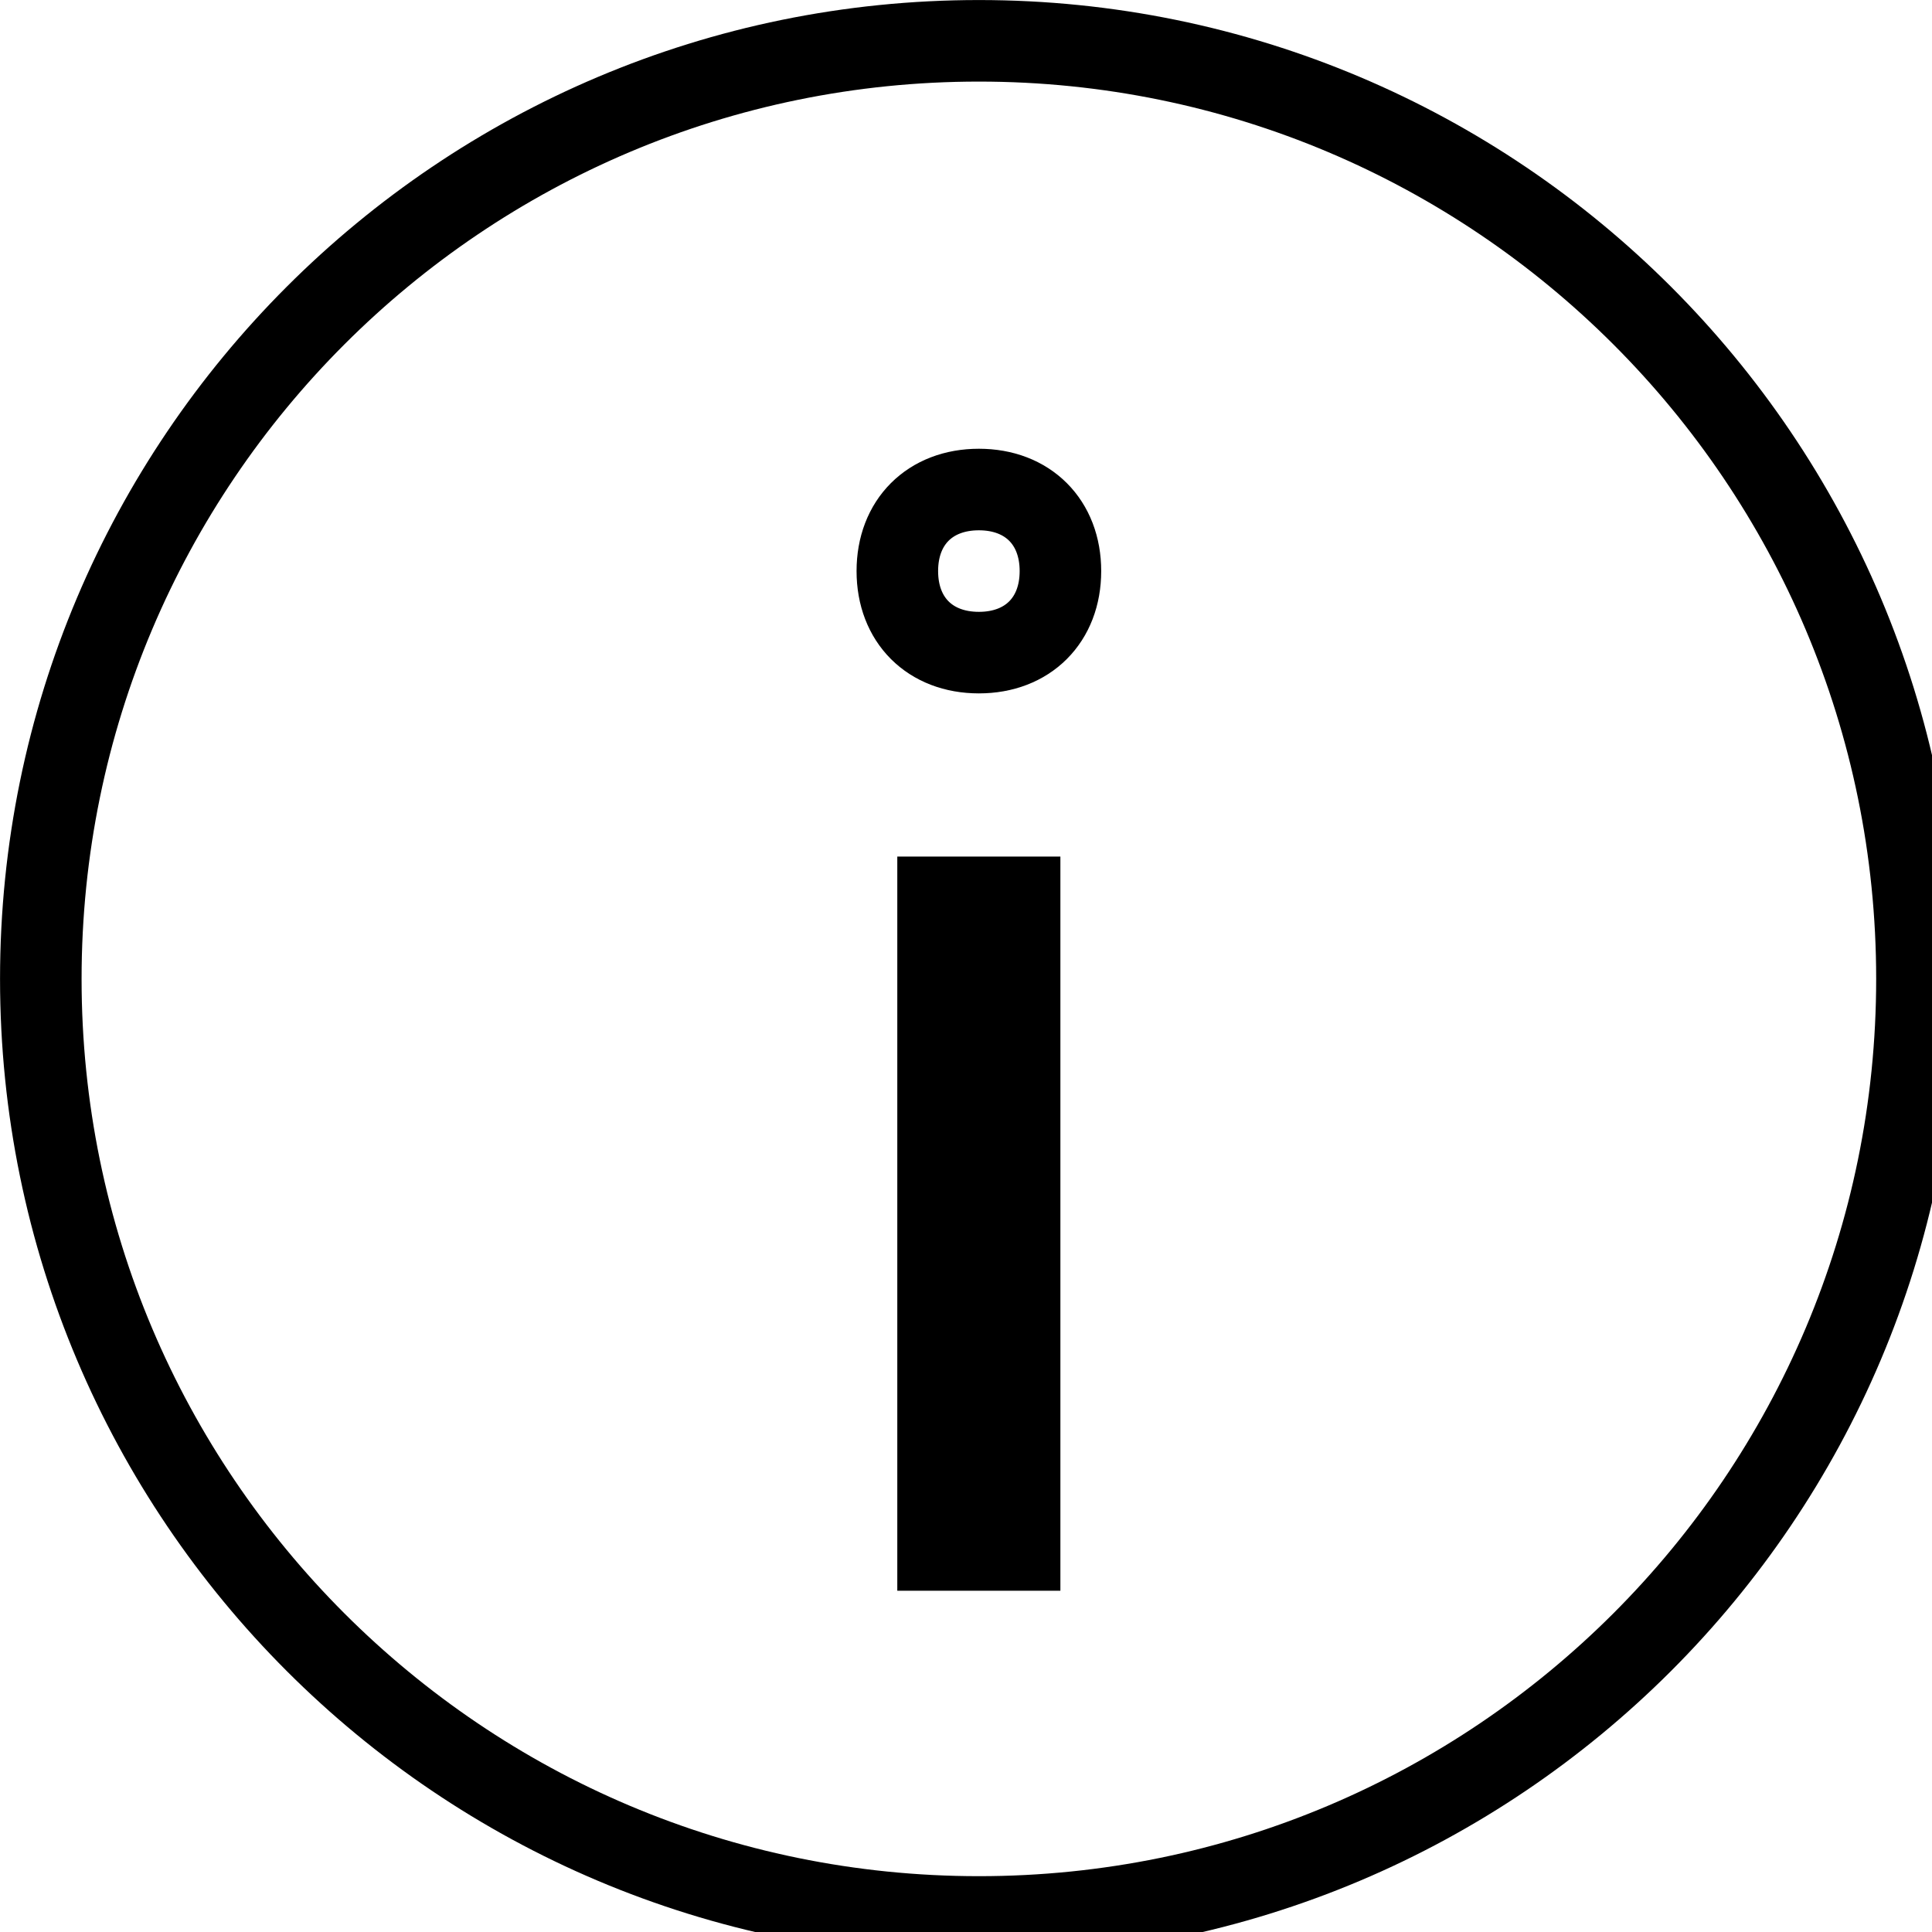 <svg xmlns="http://www.w3.org/2000/svg" width="24" height="24"><path fill="none" stroke="#000" stroke-width="1.013" d="M12.16 8.107c-.608 0-1.013-.405-1.013-1.013s.405-1.013 1.013-1.013 1.013.405 1.013 1.013-.405 1.013-1.013 1.013zm-.507 3.04h1.013v8.107h-1.013v-8.107z"/><path fill="none" stroke="#000" stroke-width="1.013" d="M.507 12.16C.507 5.724 5.724.507 12.16.507S23.813 5.724 23.813 12.16c0 6.436-5.217 11.653-11.653 11.653S.507 18.596.507 12.16z"/></svg>
